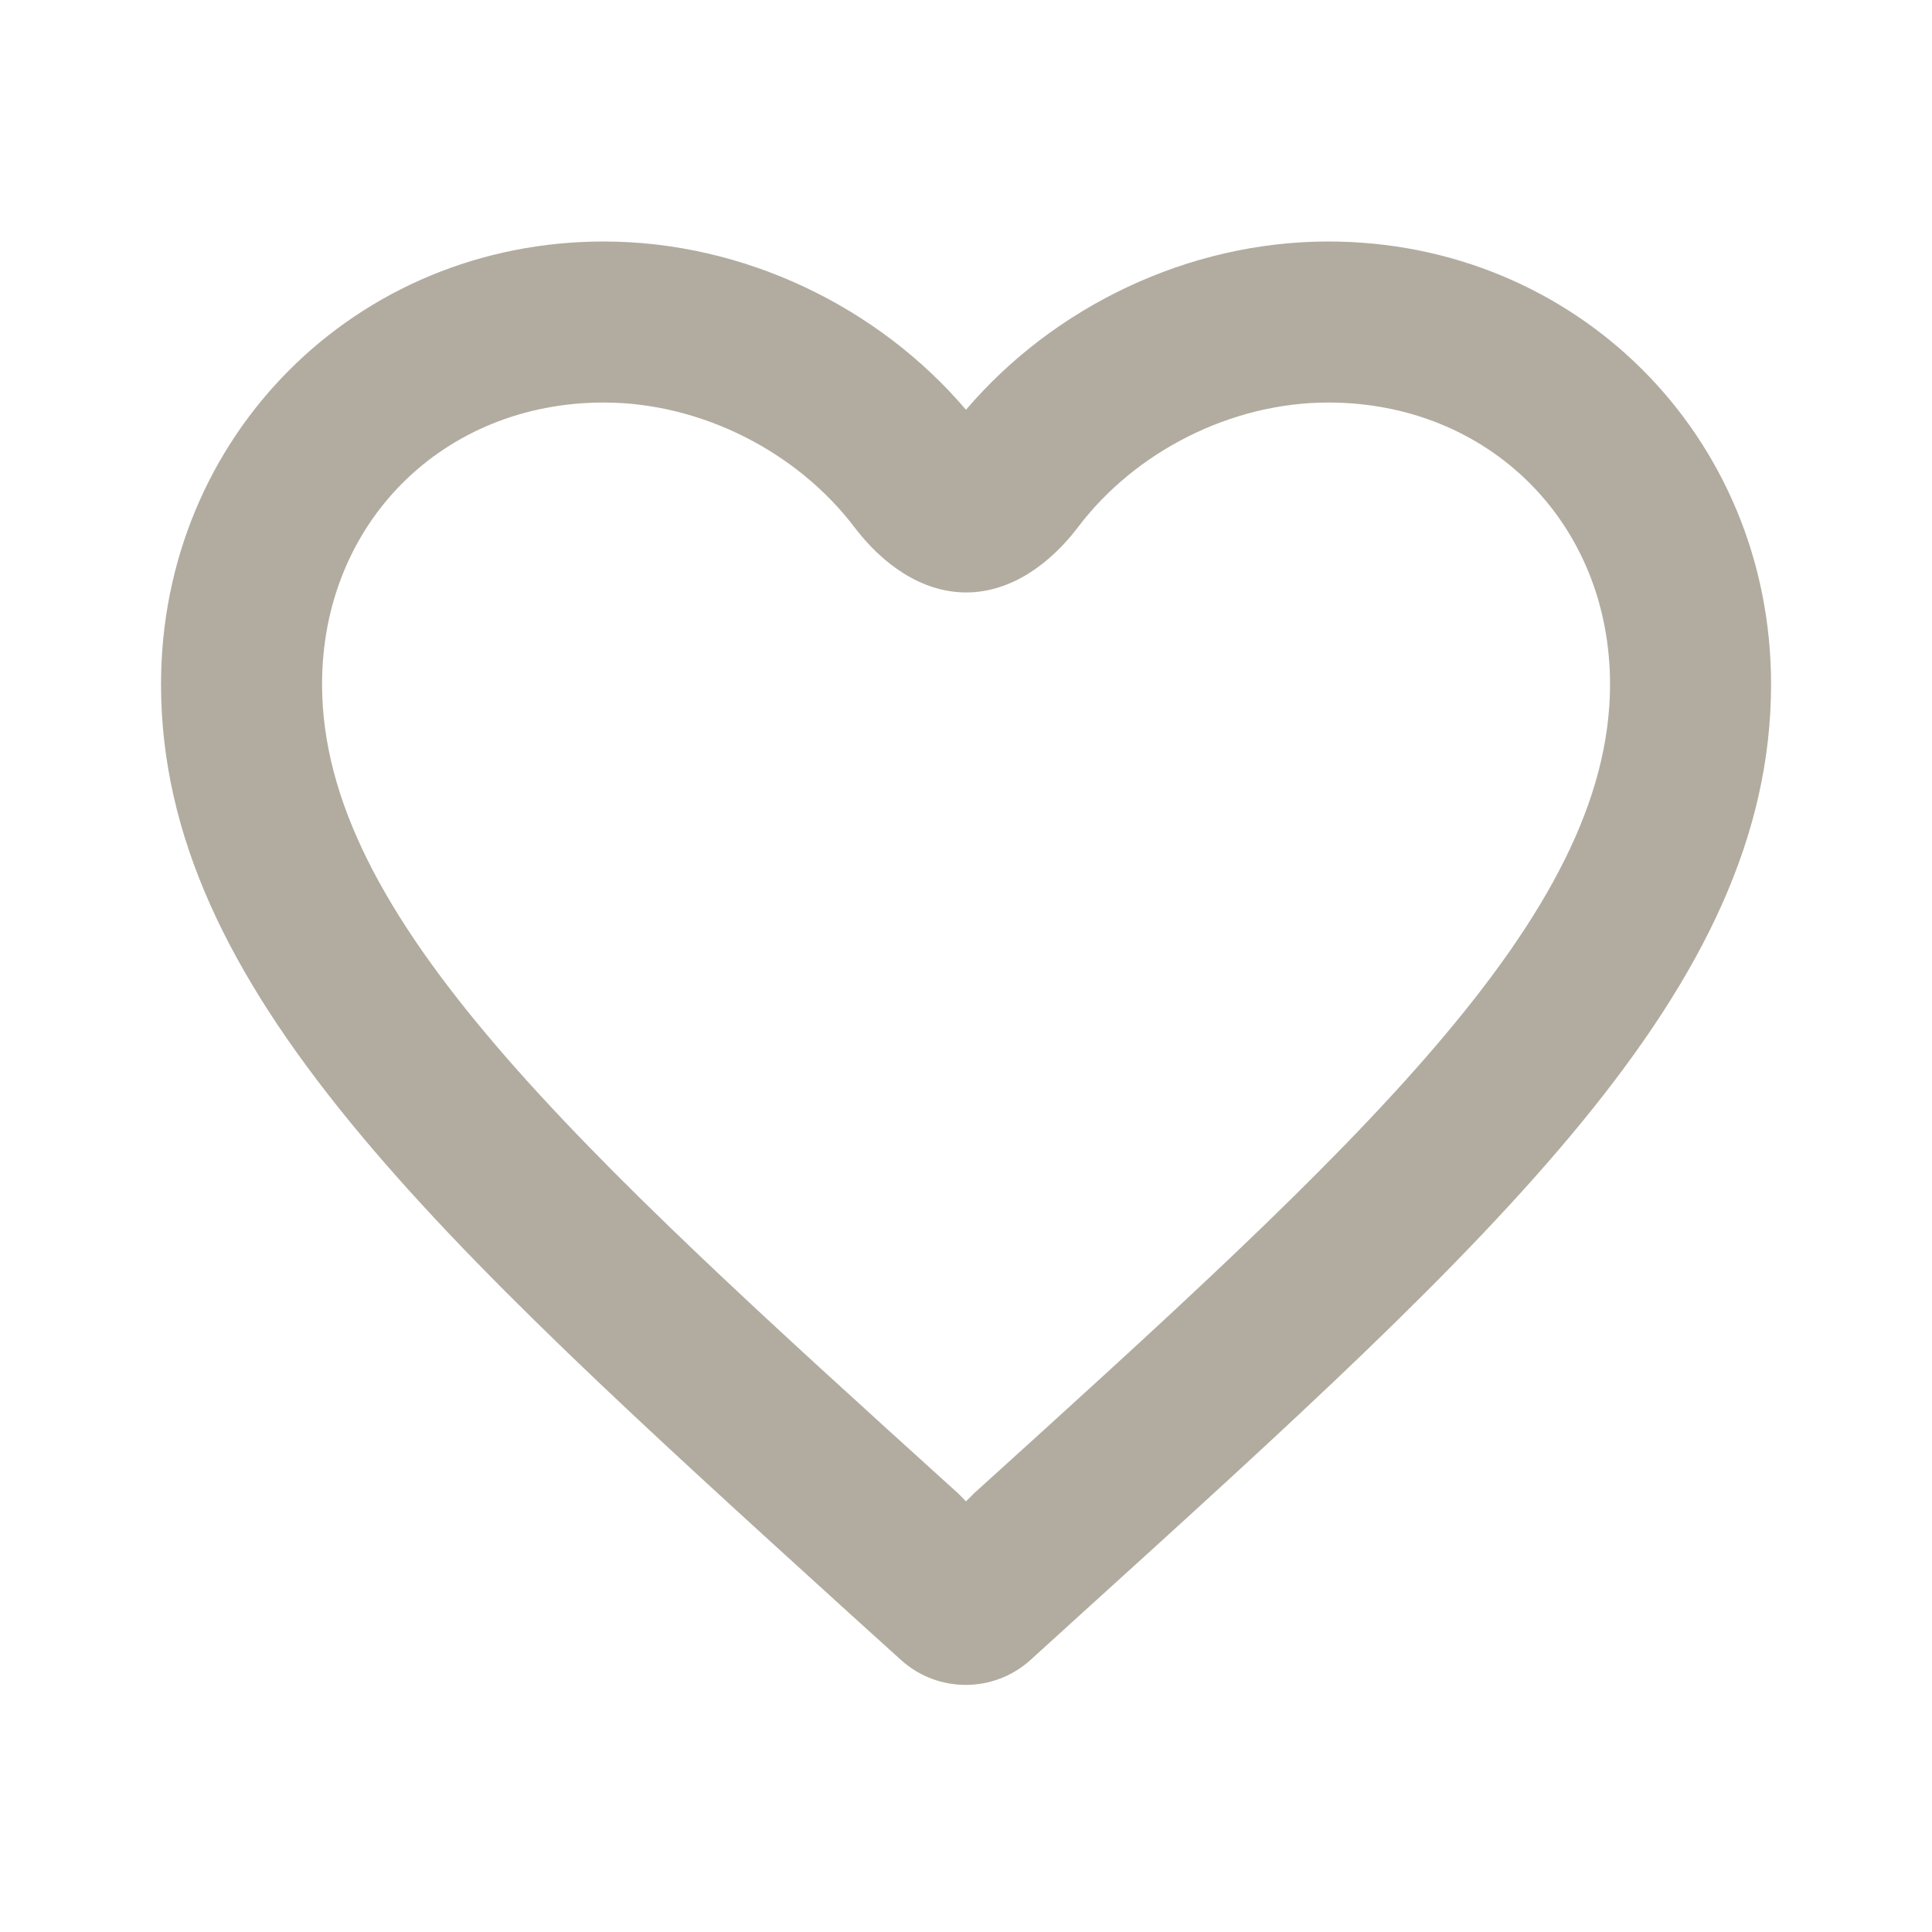 <svg width="20" height="20" viewBox="0 0 20 20" fill="none" xmlns="http://www.w3.org/2000/svg">
<path d="M13.75 2.5C12.3 2.5 10.909 3.175 10 4.242C9.092 3.175 7.7 2.5 6.25 2.5C3.684 2.5 1.667 4.517 1.667 7.083C1.667 10.233 4.5 12.8 8.792 16.7L9.327 17.184C9.709 17.529 10.29 17.528 10.671 17.181L11.209 16.692C15.5 12.8 18.334 10.233 18.334 7.083C18.334 4.517 16.317 2.5 13.75 2.5ZM10.084 15.458L10 15.542L9.917 15.458C5.95 11.867 3.334 9.492 3.334 7.083C3.334 5.417 4.584 4.167 6.25 4.167C7.263 4.167 8.256 4.681 8.846 5.459C9.129 5.832 9.534 6.133 10.002 6.133V6.133C10.473 6.133 10.879 5.828 11.163 5.453C11.75 4.678 12.74 4.167 13.75 4.167C15.417 4.167 16.667 5.417 16.667 7.083C16.667 9.492 14.05 11.867 10.084 15.458Z" fill="#B2ACA0"/>
</svg>
